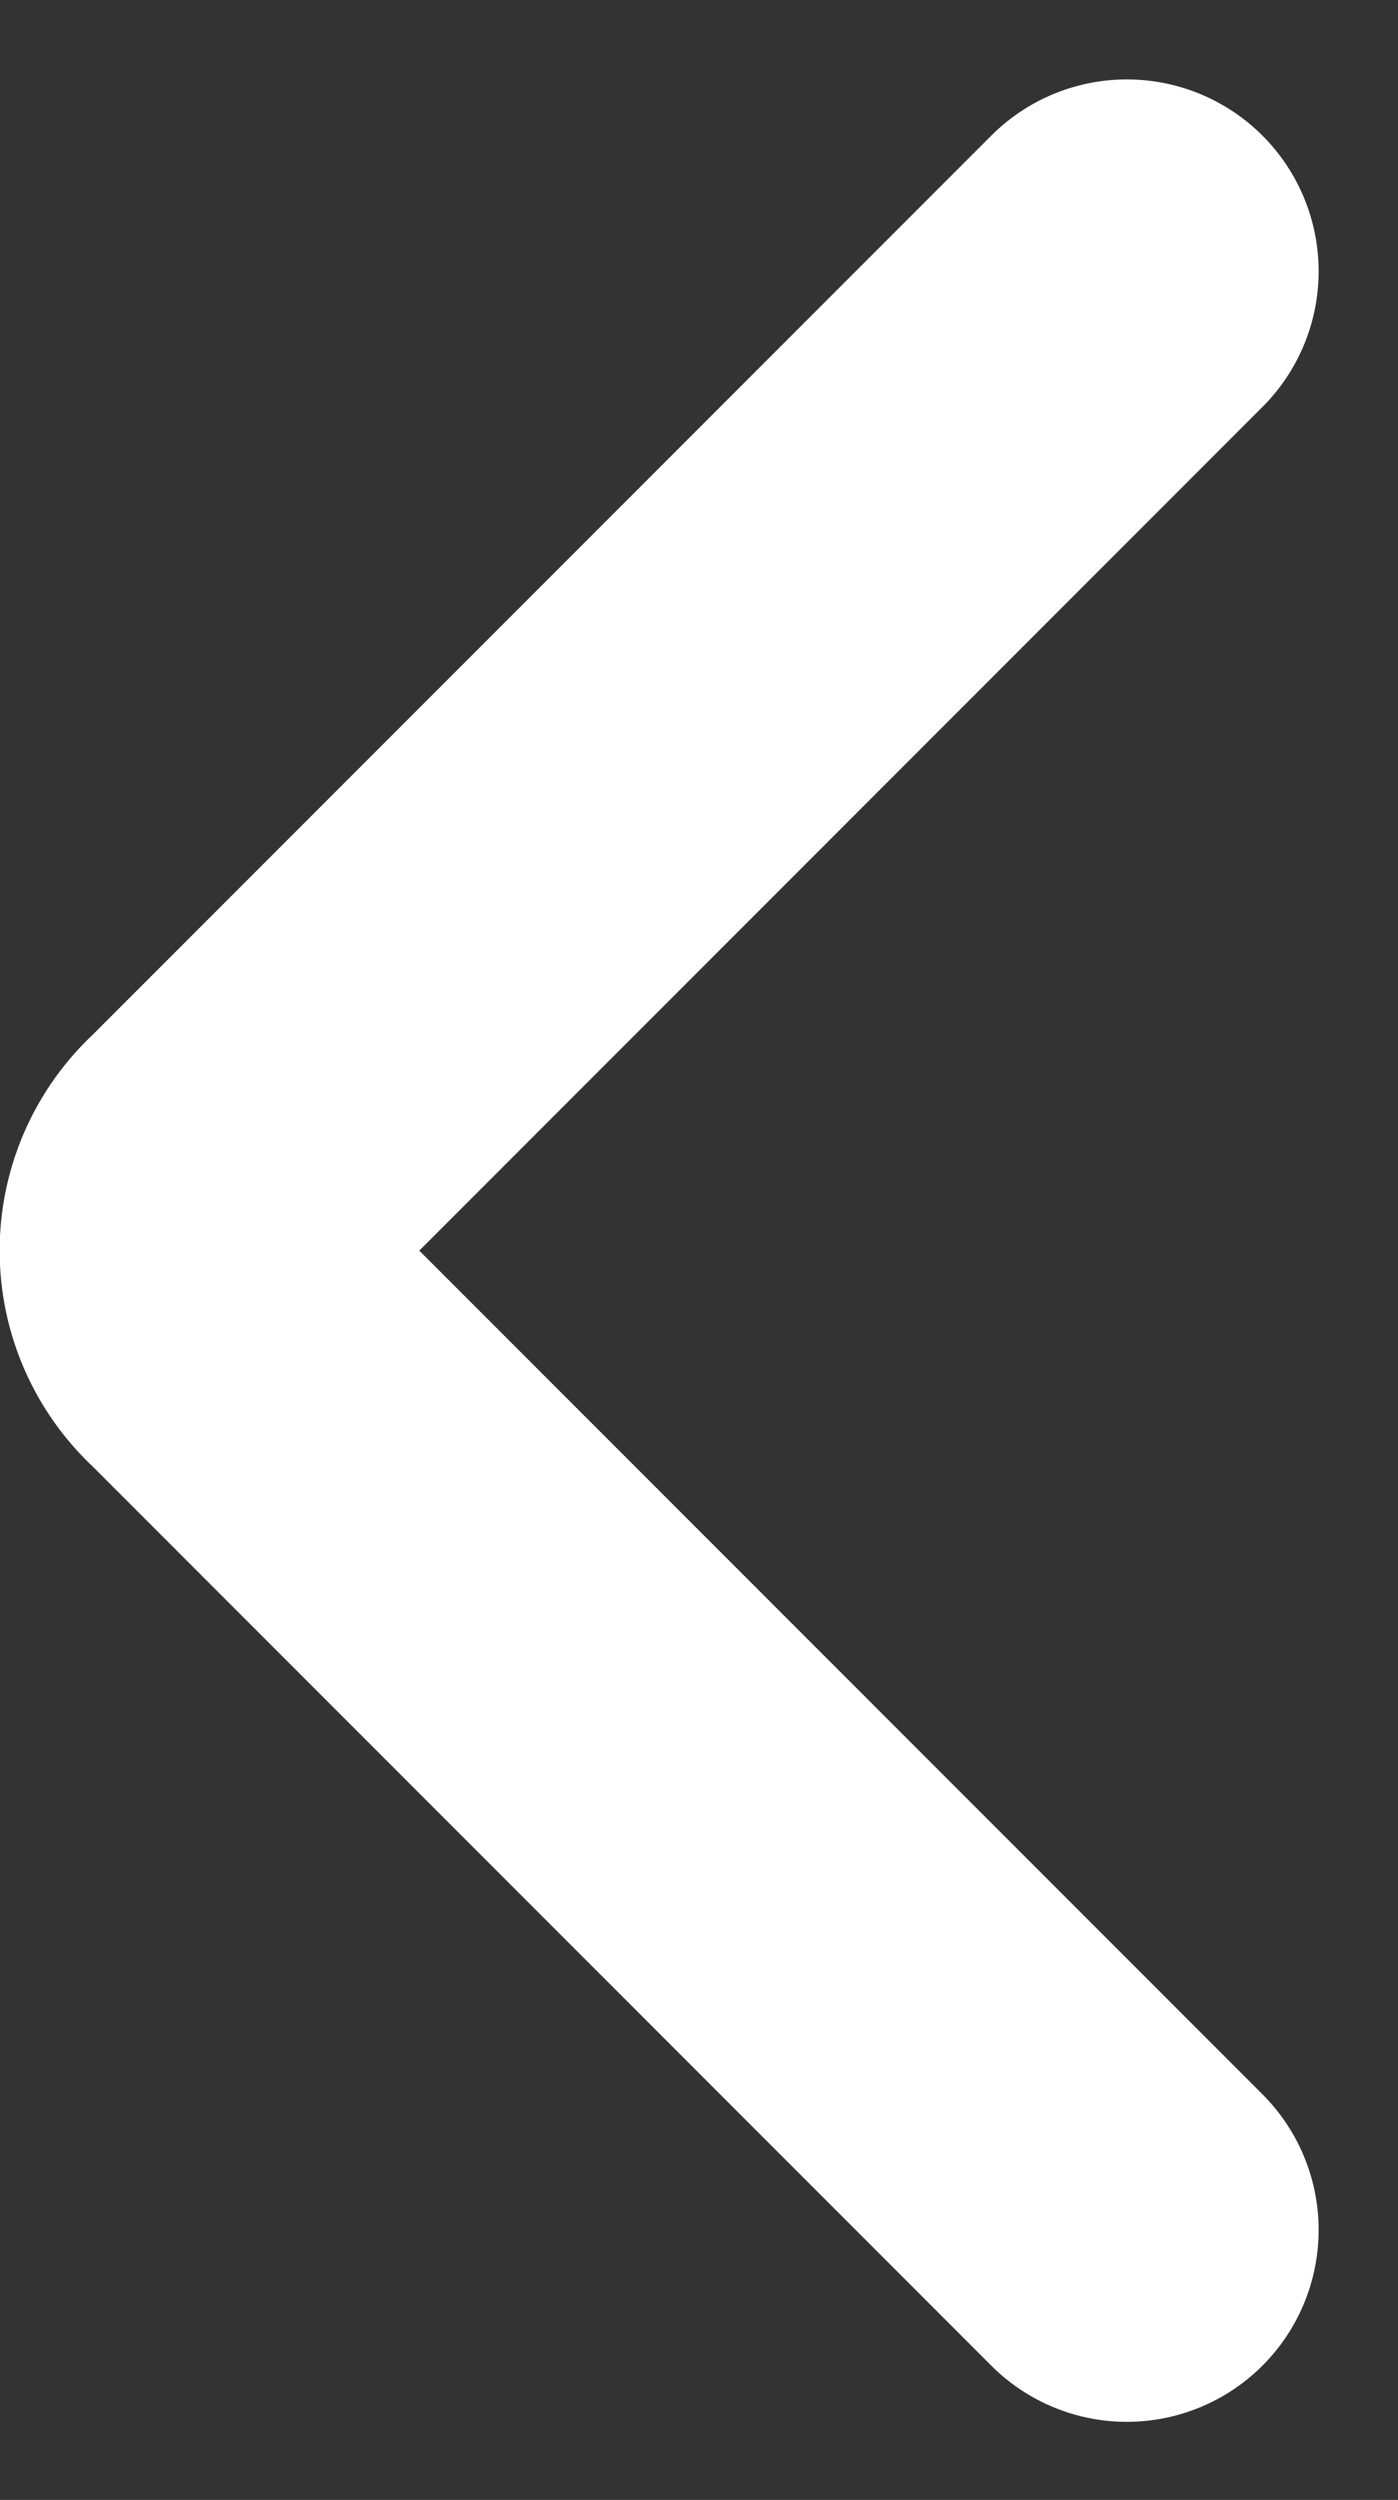 <svg height="13.03" viewBox="0 0 7.291 13.03" width="7.291" xmlns="http://www.w3.org/2000/svg"><rect x="0" y="0" width="7.291" height="13.03" fill="#333333" stroke="none"/><path d="m151.549 26.814-4.7 4.7a.547.547 0 0 0 0 .809l4.7 4.7" style="fill:none;stroke:#fff;stroke-linecap:round;stroke-linejoin:round;stroke-miterlimit:2.613;stroke-width:2" transform="translate(-145.672 -25.4)"/></svg>